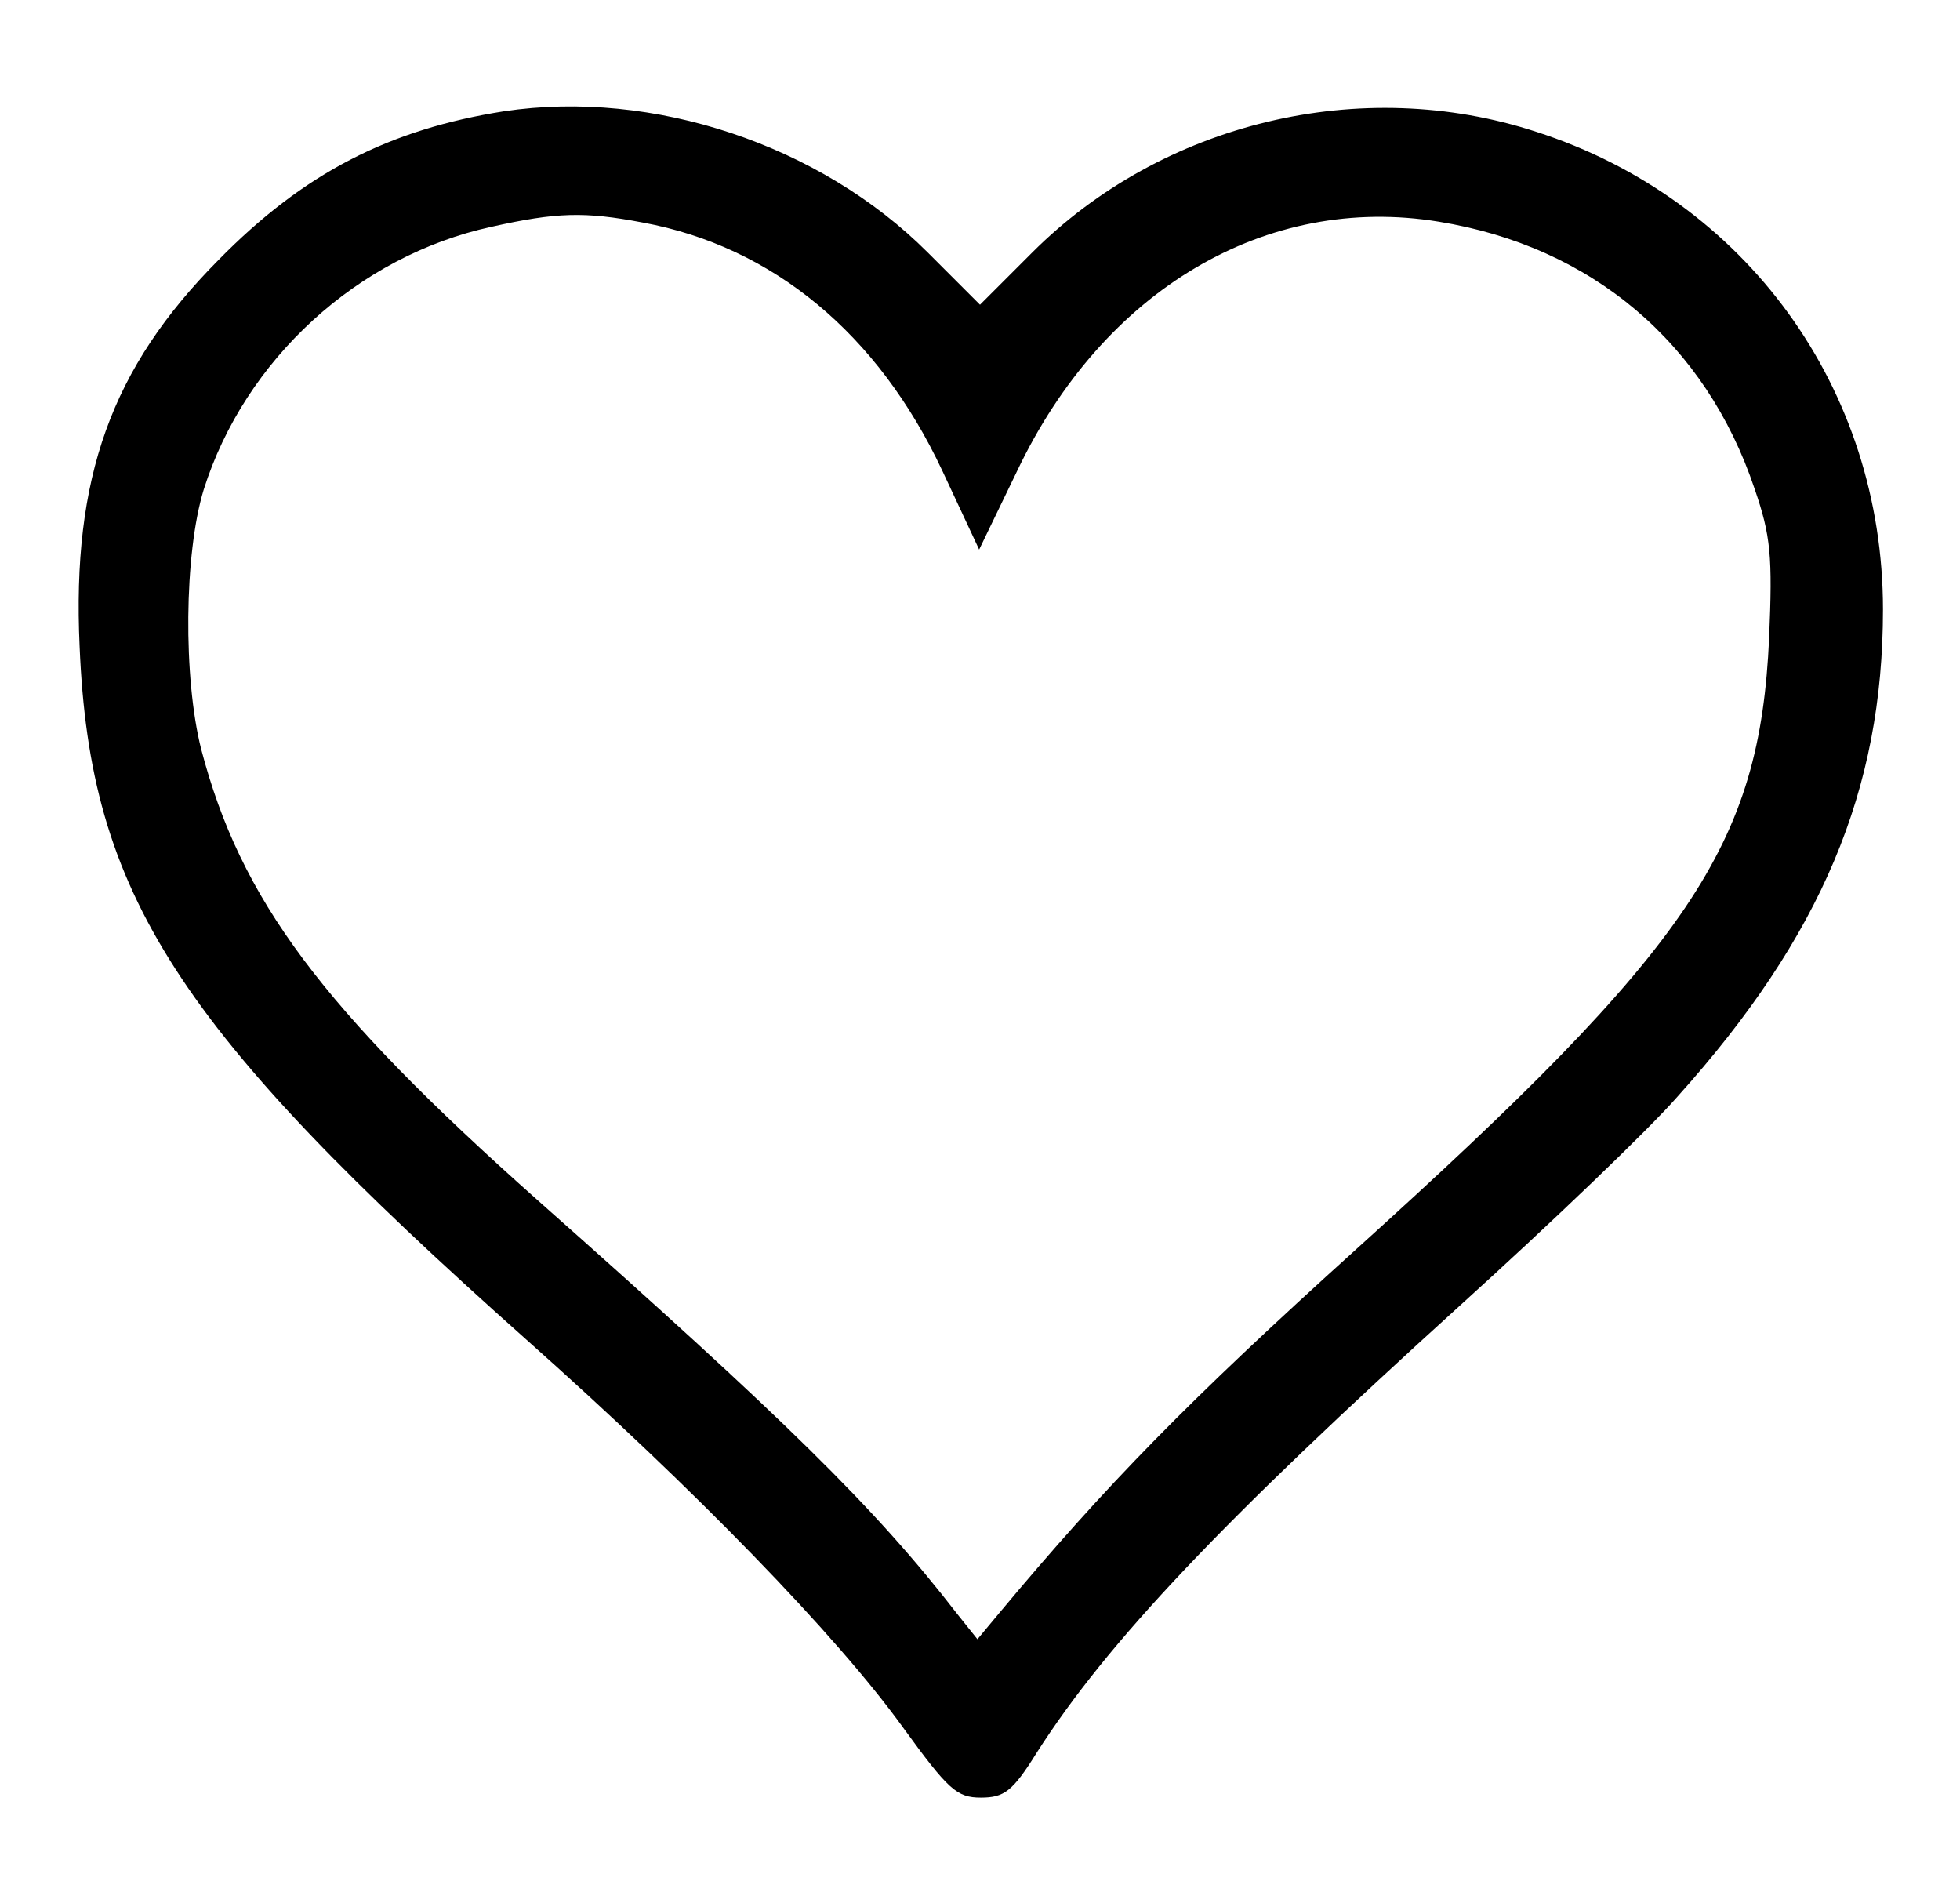 <?xml version="1.0" standalone="no"?>
<!DOCTYPE svg PUBLIC "-//W3C//DTD SVG 20010904//EN"
 "http://www.w3.org/TR/2001/REC-SVG-20010904/DTD/svg10.dtd">
<svg version="1.0" xmlns="http://www.w3.org/2000/svg"
 width="229pt" height="221pt" viewBox="0 0 229 221"
 preserveAspectRatio="xMidYMid meet">
<g transform="translate(0,221) scale(0.1,-0.1)"
fill="#000000" stroke="none">
<path d="M589 2080 c-134 -21 -234 -72 -334 -174 -125 -126 -171 -254 -162
-451 12 -290 113 -446 522 -810 198 -176 362 -345 440 -453 53 -73 63 -82 91
-82 27 0 37 7 65 52 83 130 217 271 495 523 105 95 220 205 254 244 168 187
240 358 240 569 0 258 -160 479 -405 558 -205 67 -437 11 -589 -141 l-61 -61
-61 61 c-126 126 -321 191 -495 165z m162 -130 c152 -28 275 -130 350 -290
l43 -92 44 91 c101 213 292 325 493 292 179 -29 312 -142 369 -312 19 -55 21
-79 17 -174 -11 -243 -90 -360 -482 -714 -197 -178 -292 -275 -418 -426 l-25
-30 -24 30 c-95 123 -201 227 -490 483 -252 224 -347 351 -393 527 -21 83 -20
228 3 303 48 152 180 273 336 307 76 17 109 18 177 5z"/>
</g>
</svg>

